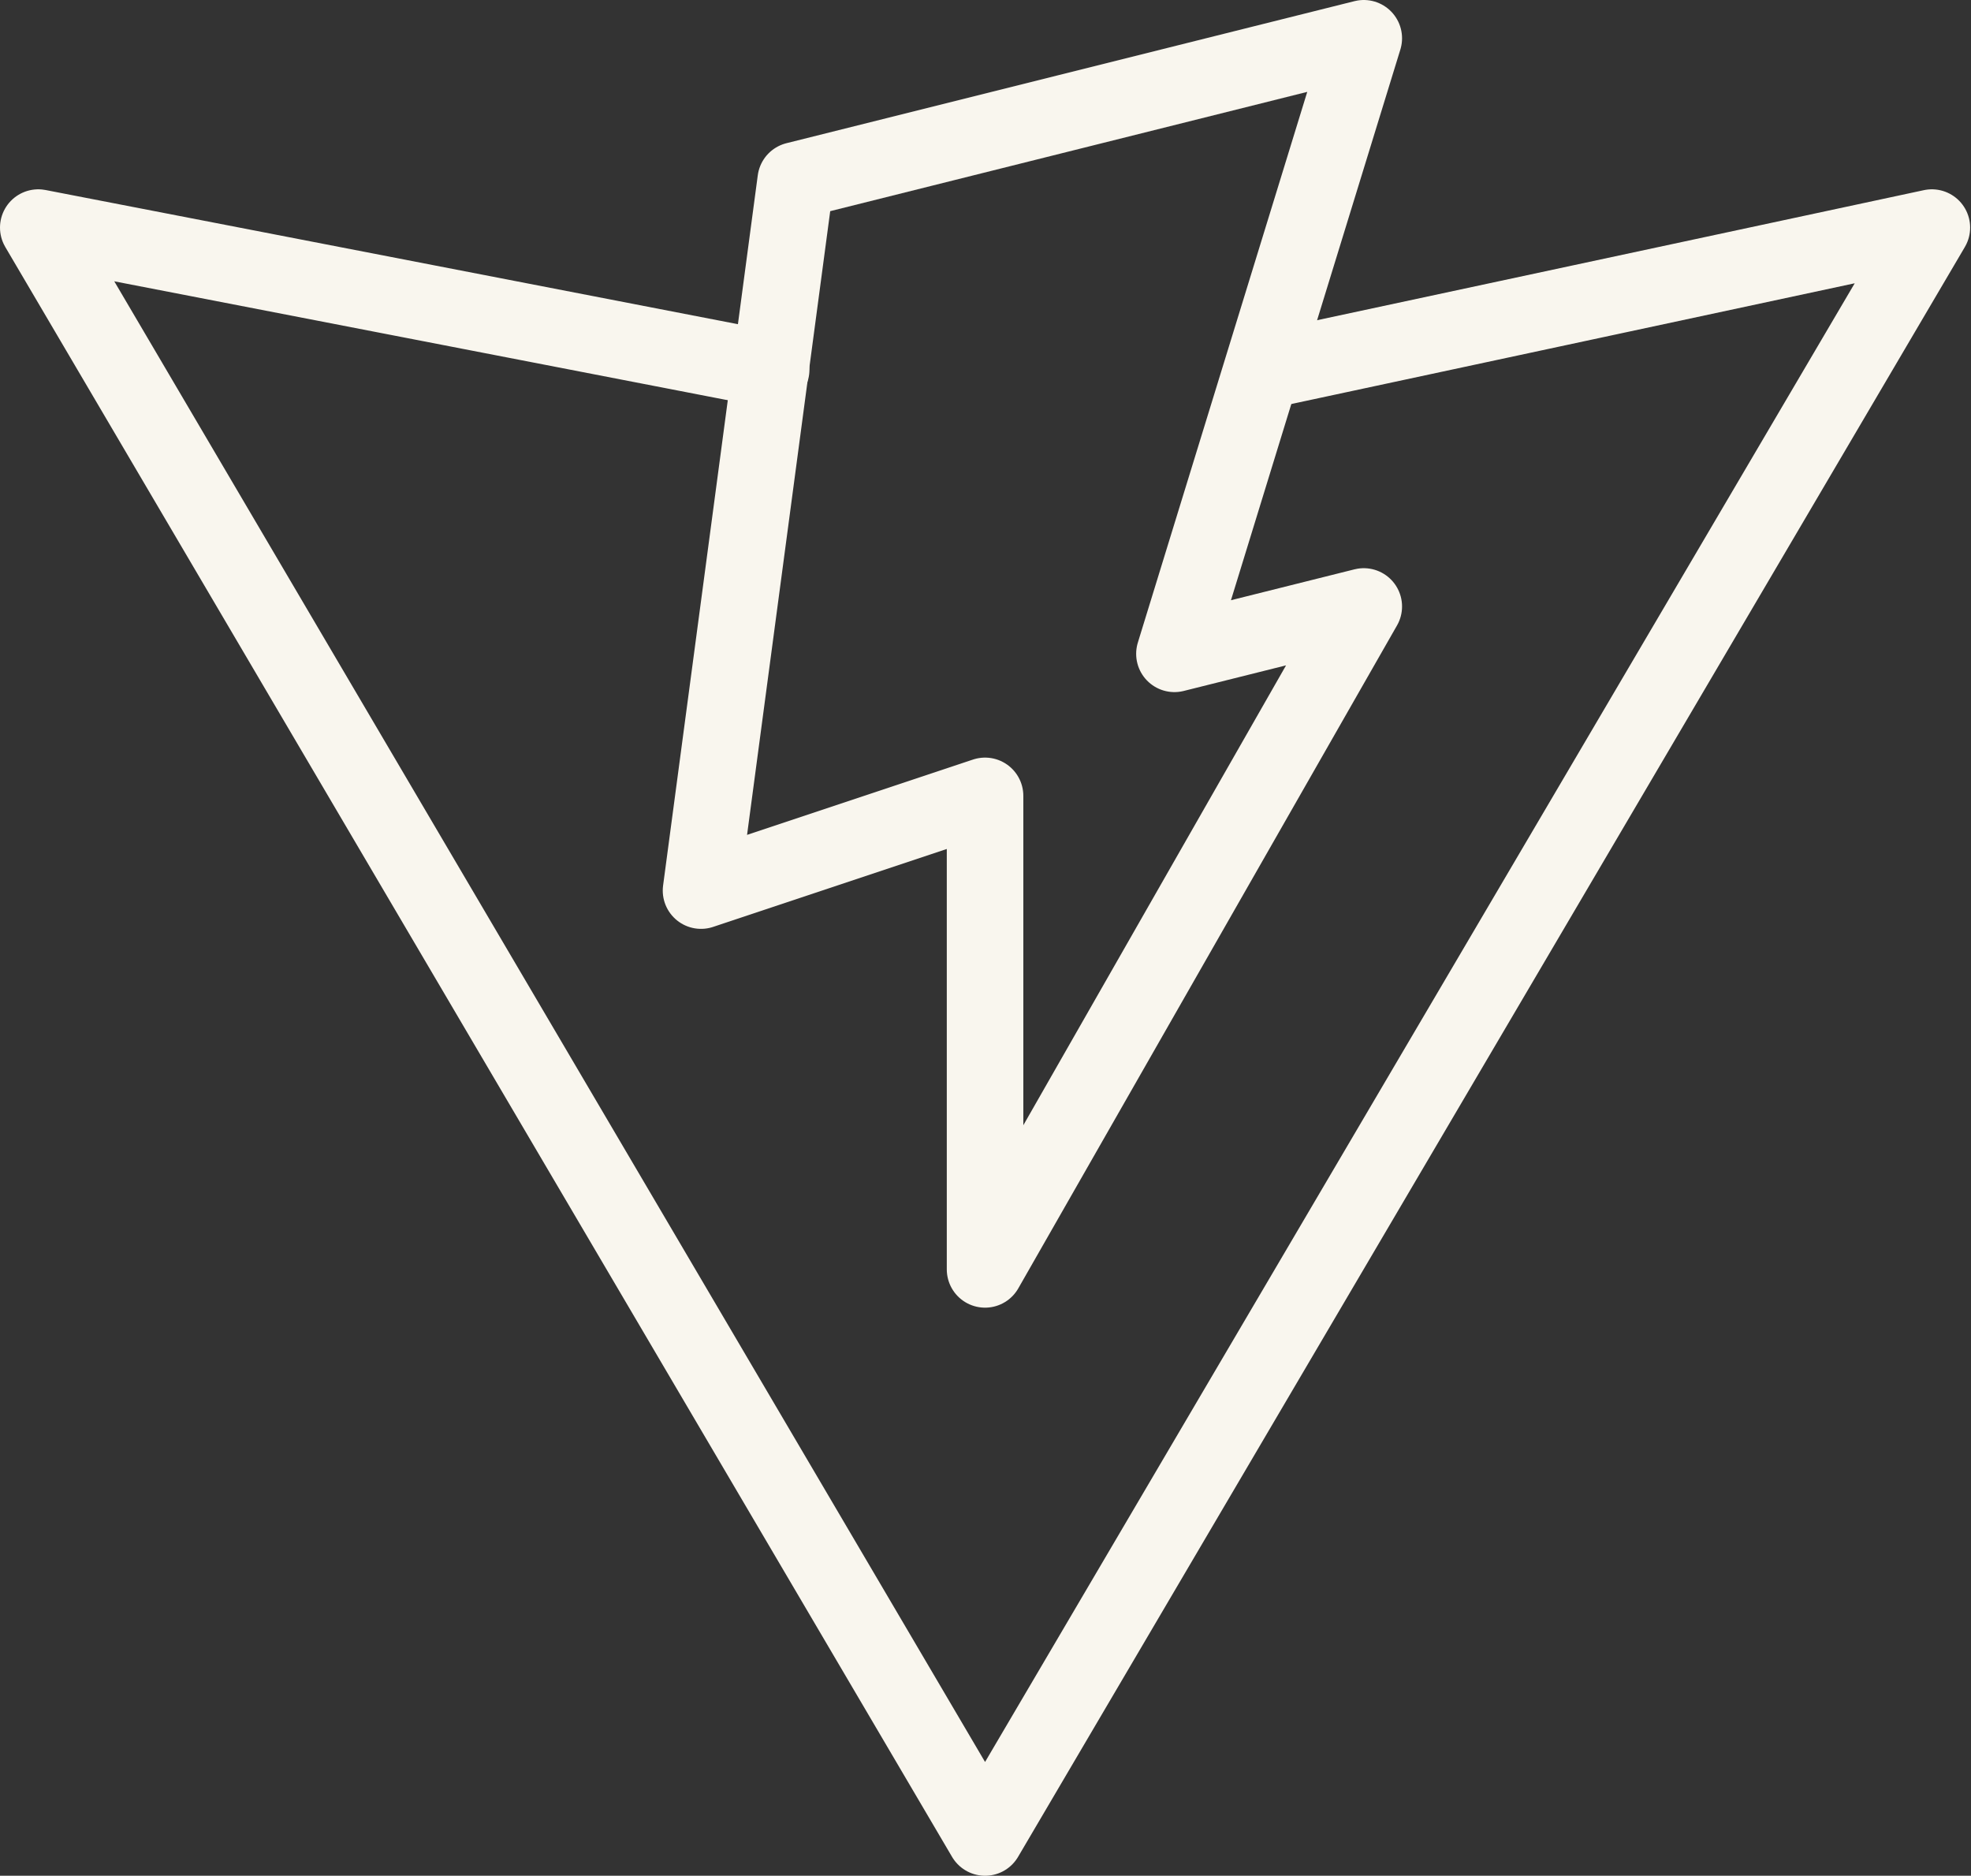 <svg width="103" height="98" viewBox="0 0 103 98" fill="none" xmlns="http://www.w3.org/2000/svg">
<rect x="0" y="0" width="103" height="98" fill="#333333" stroke="none"/>
<path d="M41.582 9.422L71.268 2L61.373 34.16L71.268 31.686L51.477 66.321V41.582L36.634 46.53L41.582 9.422Z" stroke="#F9F6EE" stroke-width="4" stroke-linecap="round" stroke-linejoin="round"/>
<path d="M66.321 19.312L100.955 11.891L51.477 96.002L2 11.891L40.3 19.312" stroke="#F9F6EE" stroke-width="4" stroke-linecap="round" stroke-linejoin="round"/>
</svg>
